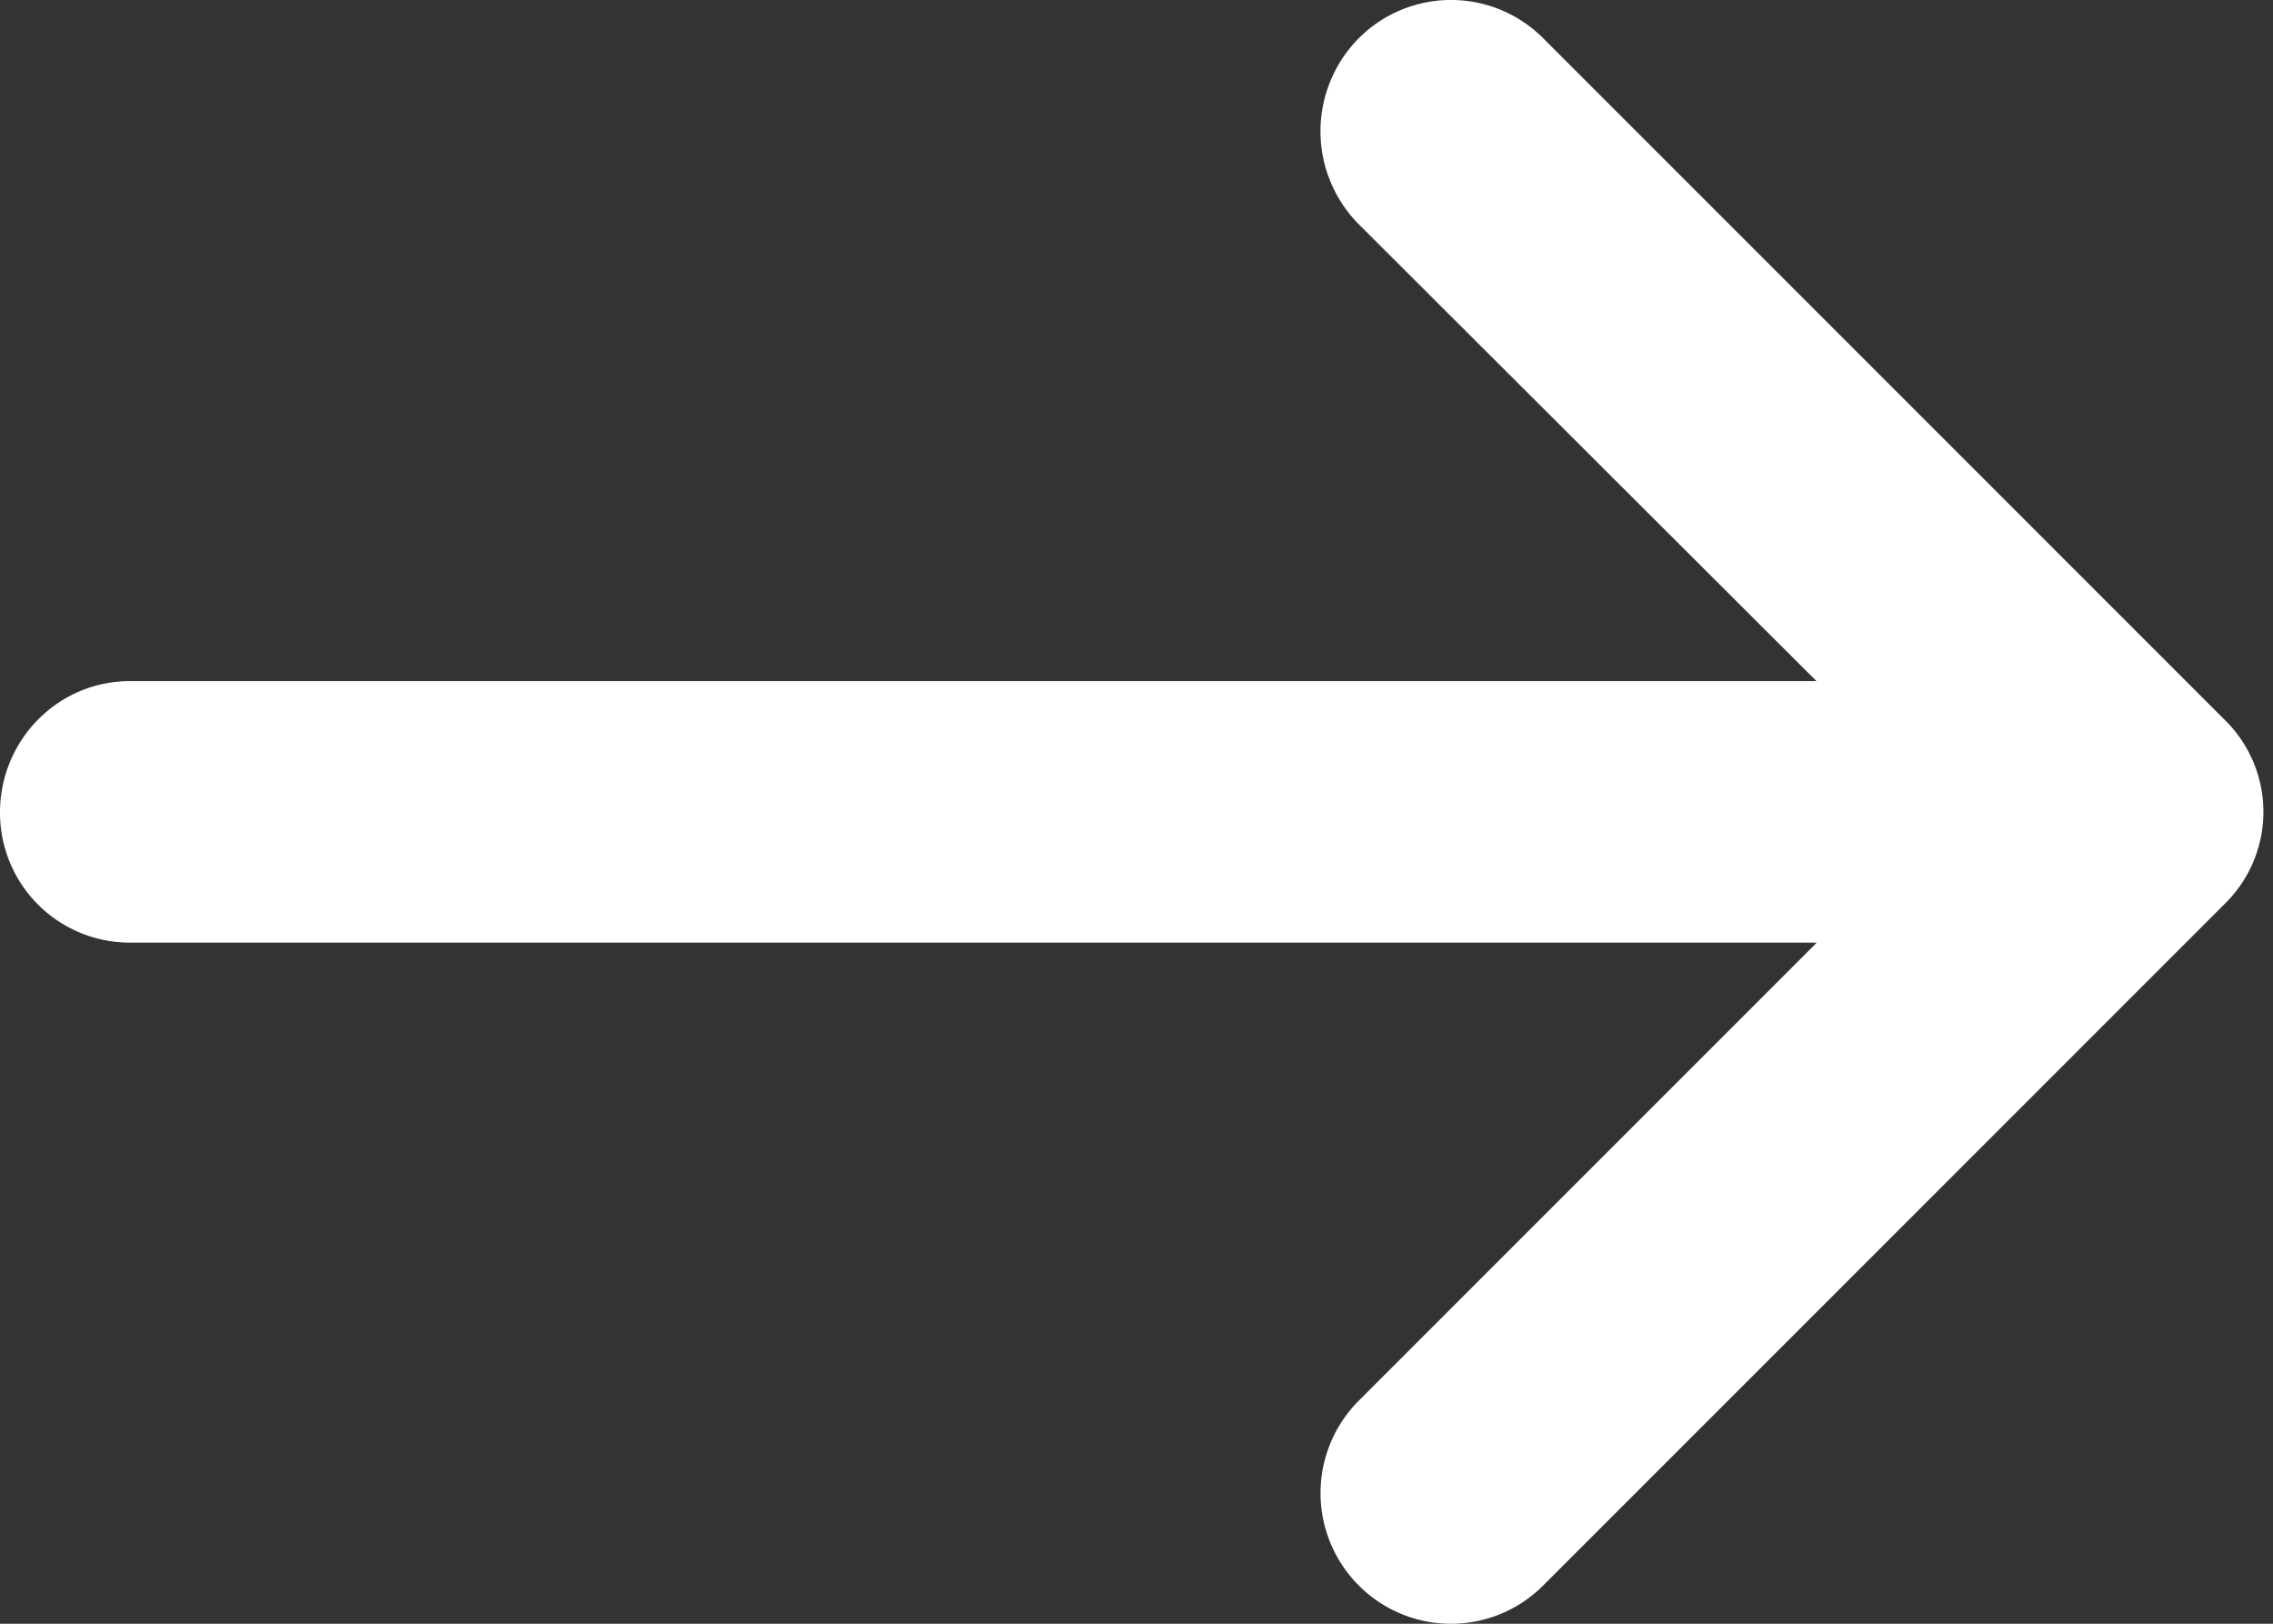 <svg width="21" height="15" fill="none" xmlns="http://www.w3.org/2000/svg"><rect width="100%" height="100%" fill="#333333" stroke="none"/><path d="M12.55 14.643a1.203 1.203 0 001.714-.003l6.287-6.287a1.19 1.19 0 000-1.706L14.264.36A1.203 1.203 0 0012.55.357a1.22 1.22 0 00-.007 1.704l.007.007 4.232 4.224H1.203C.525 6.292 0 6.847 0 7.505a1.2 1.2 0 001.202 1.203h15.583l-4.235 4.235a1.208 1.208 0 000 1.7z" fill="#fff"/></svg>